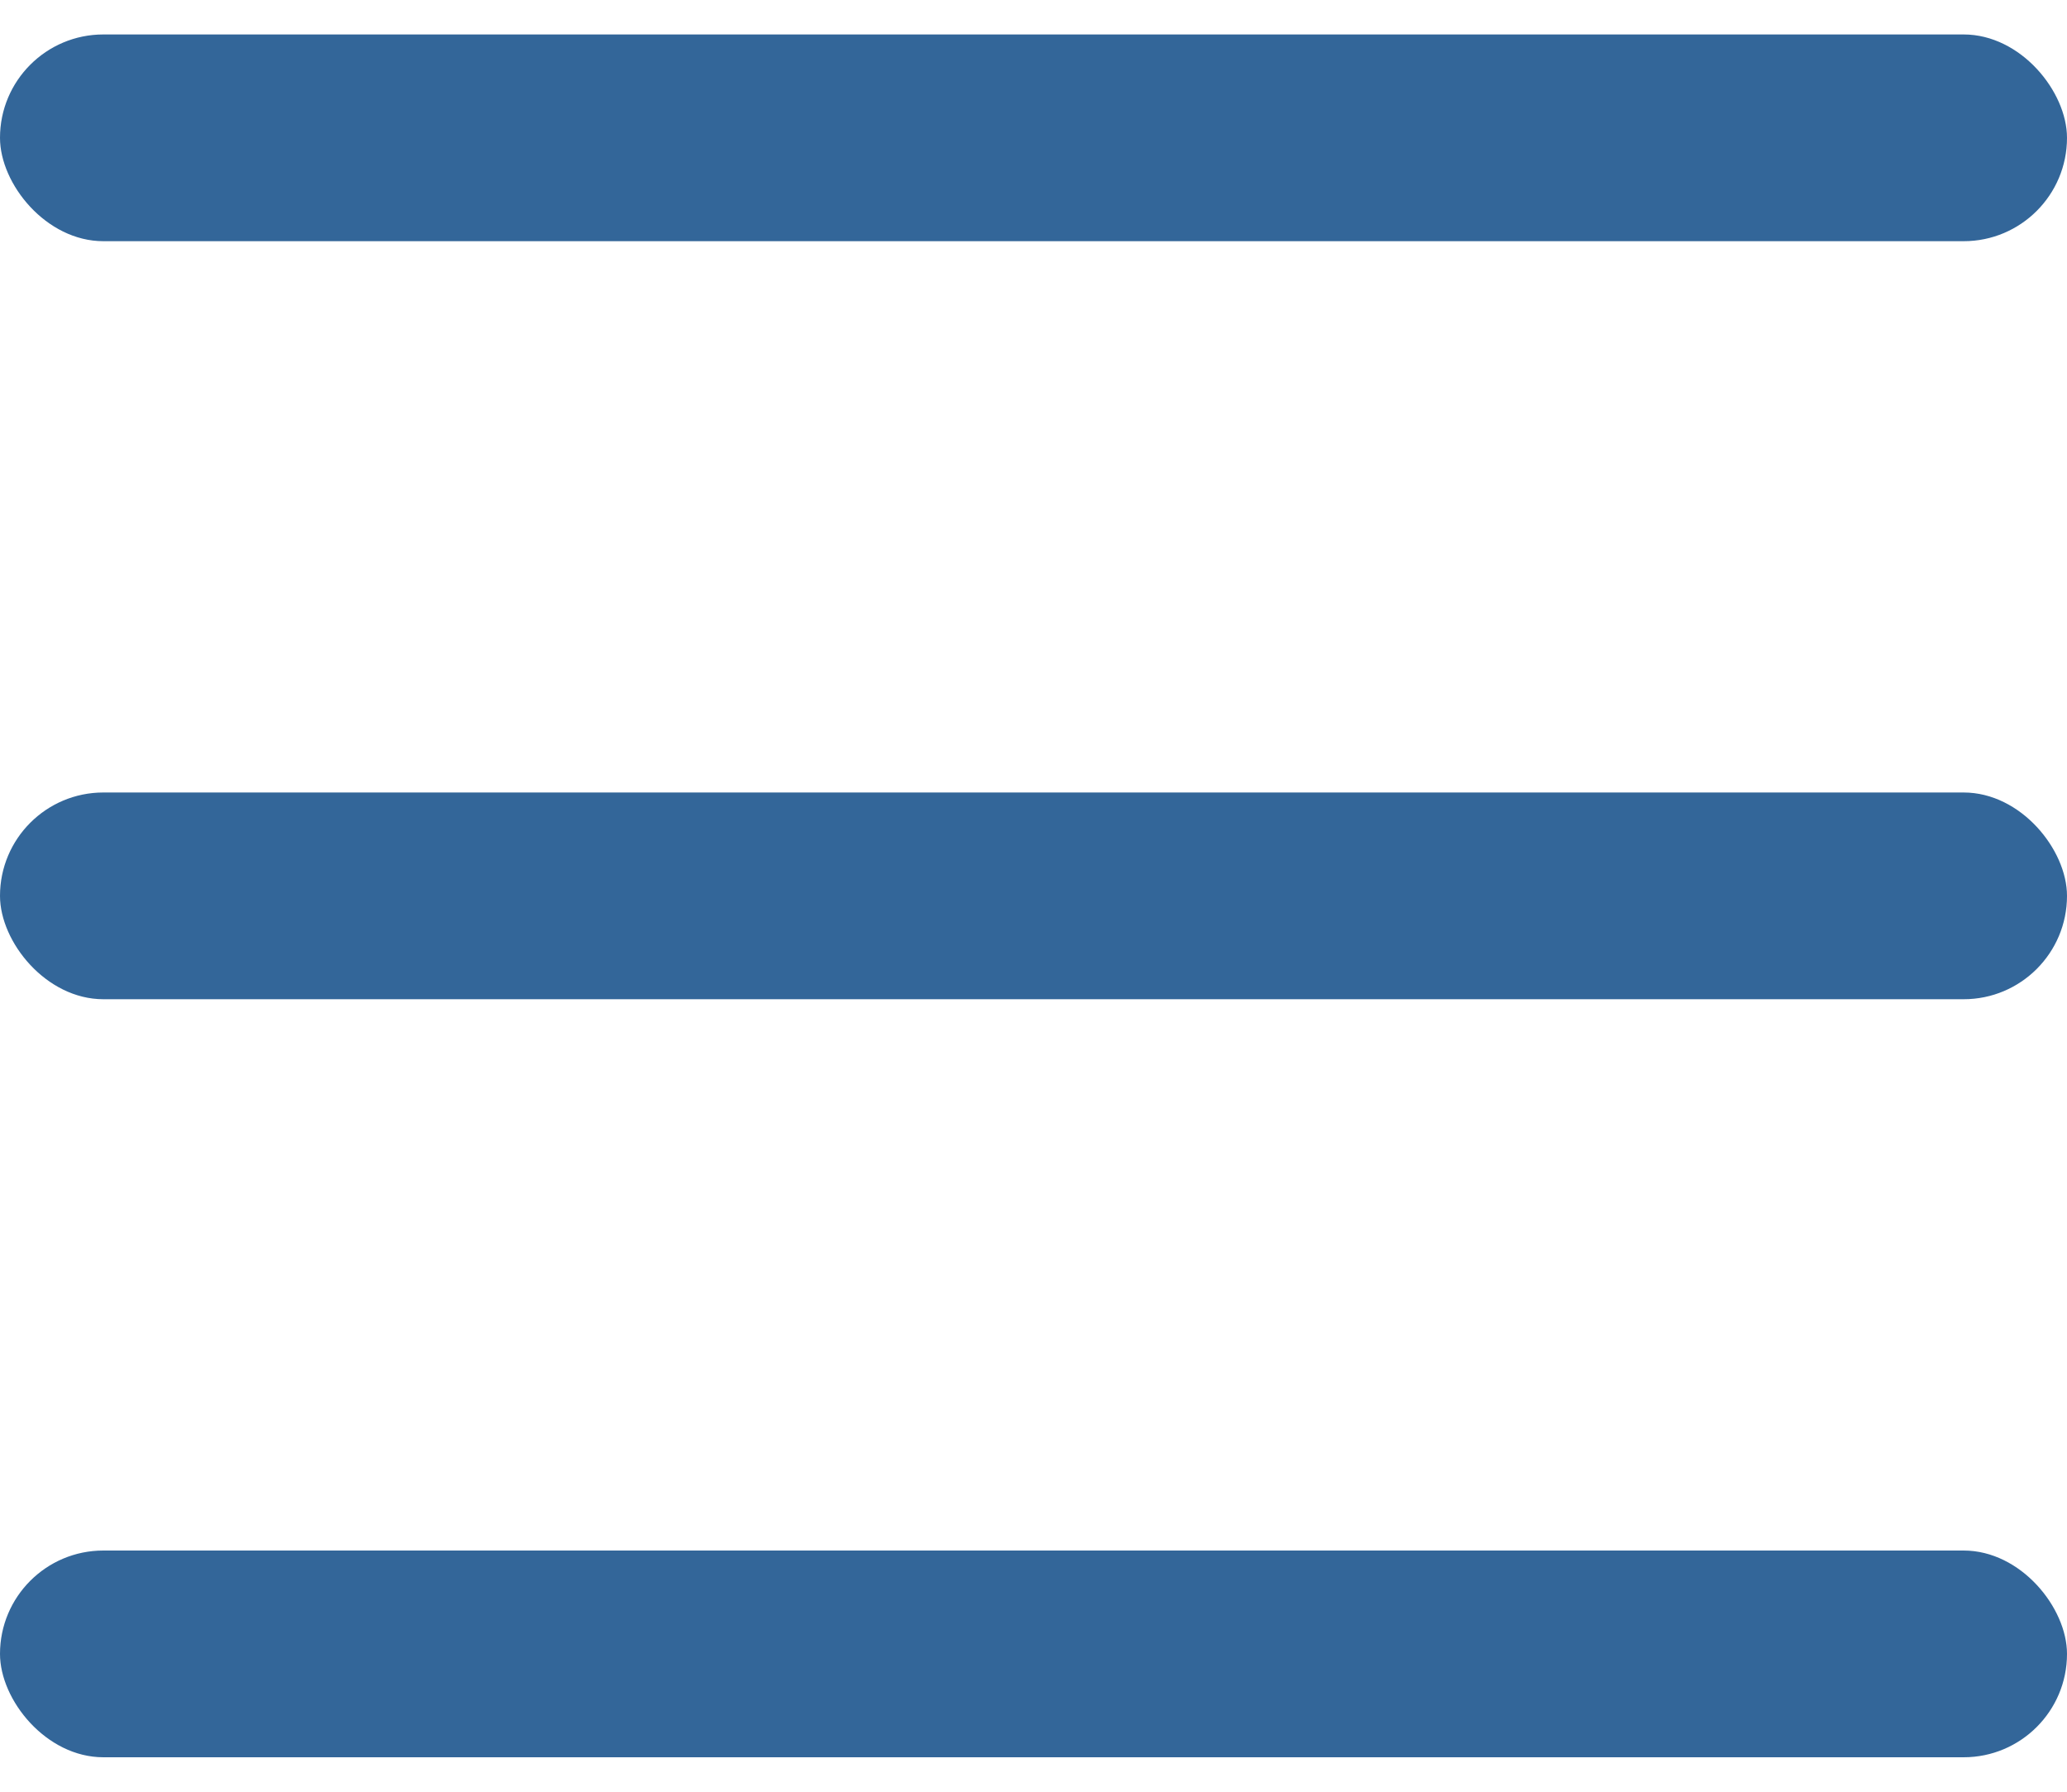 <svg width="30" height="26" fill="none" xmlns="http://www.w3.org/2000/svg"><rect y=".5" width="30" height="3" rx="1.5" fill="#369"/><rect y="11.5" width="30" height="3" rx="1.5" fill="#369"/><rect y="22.5" width="30" height="3" rx="1.5" fill="#369"/></svg>